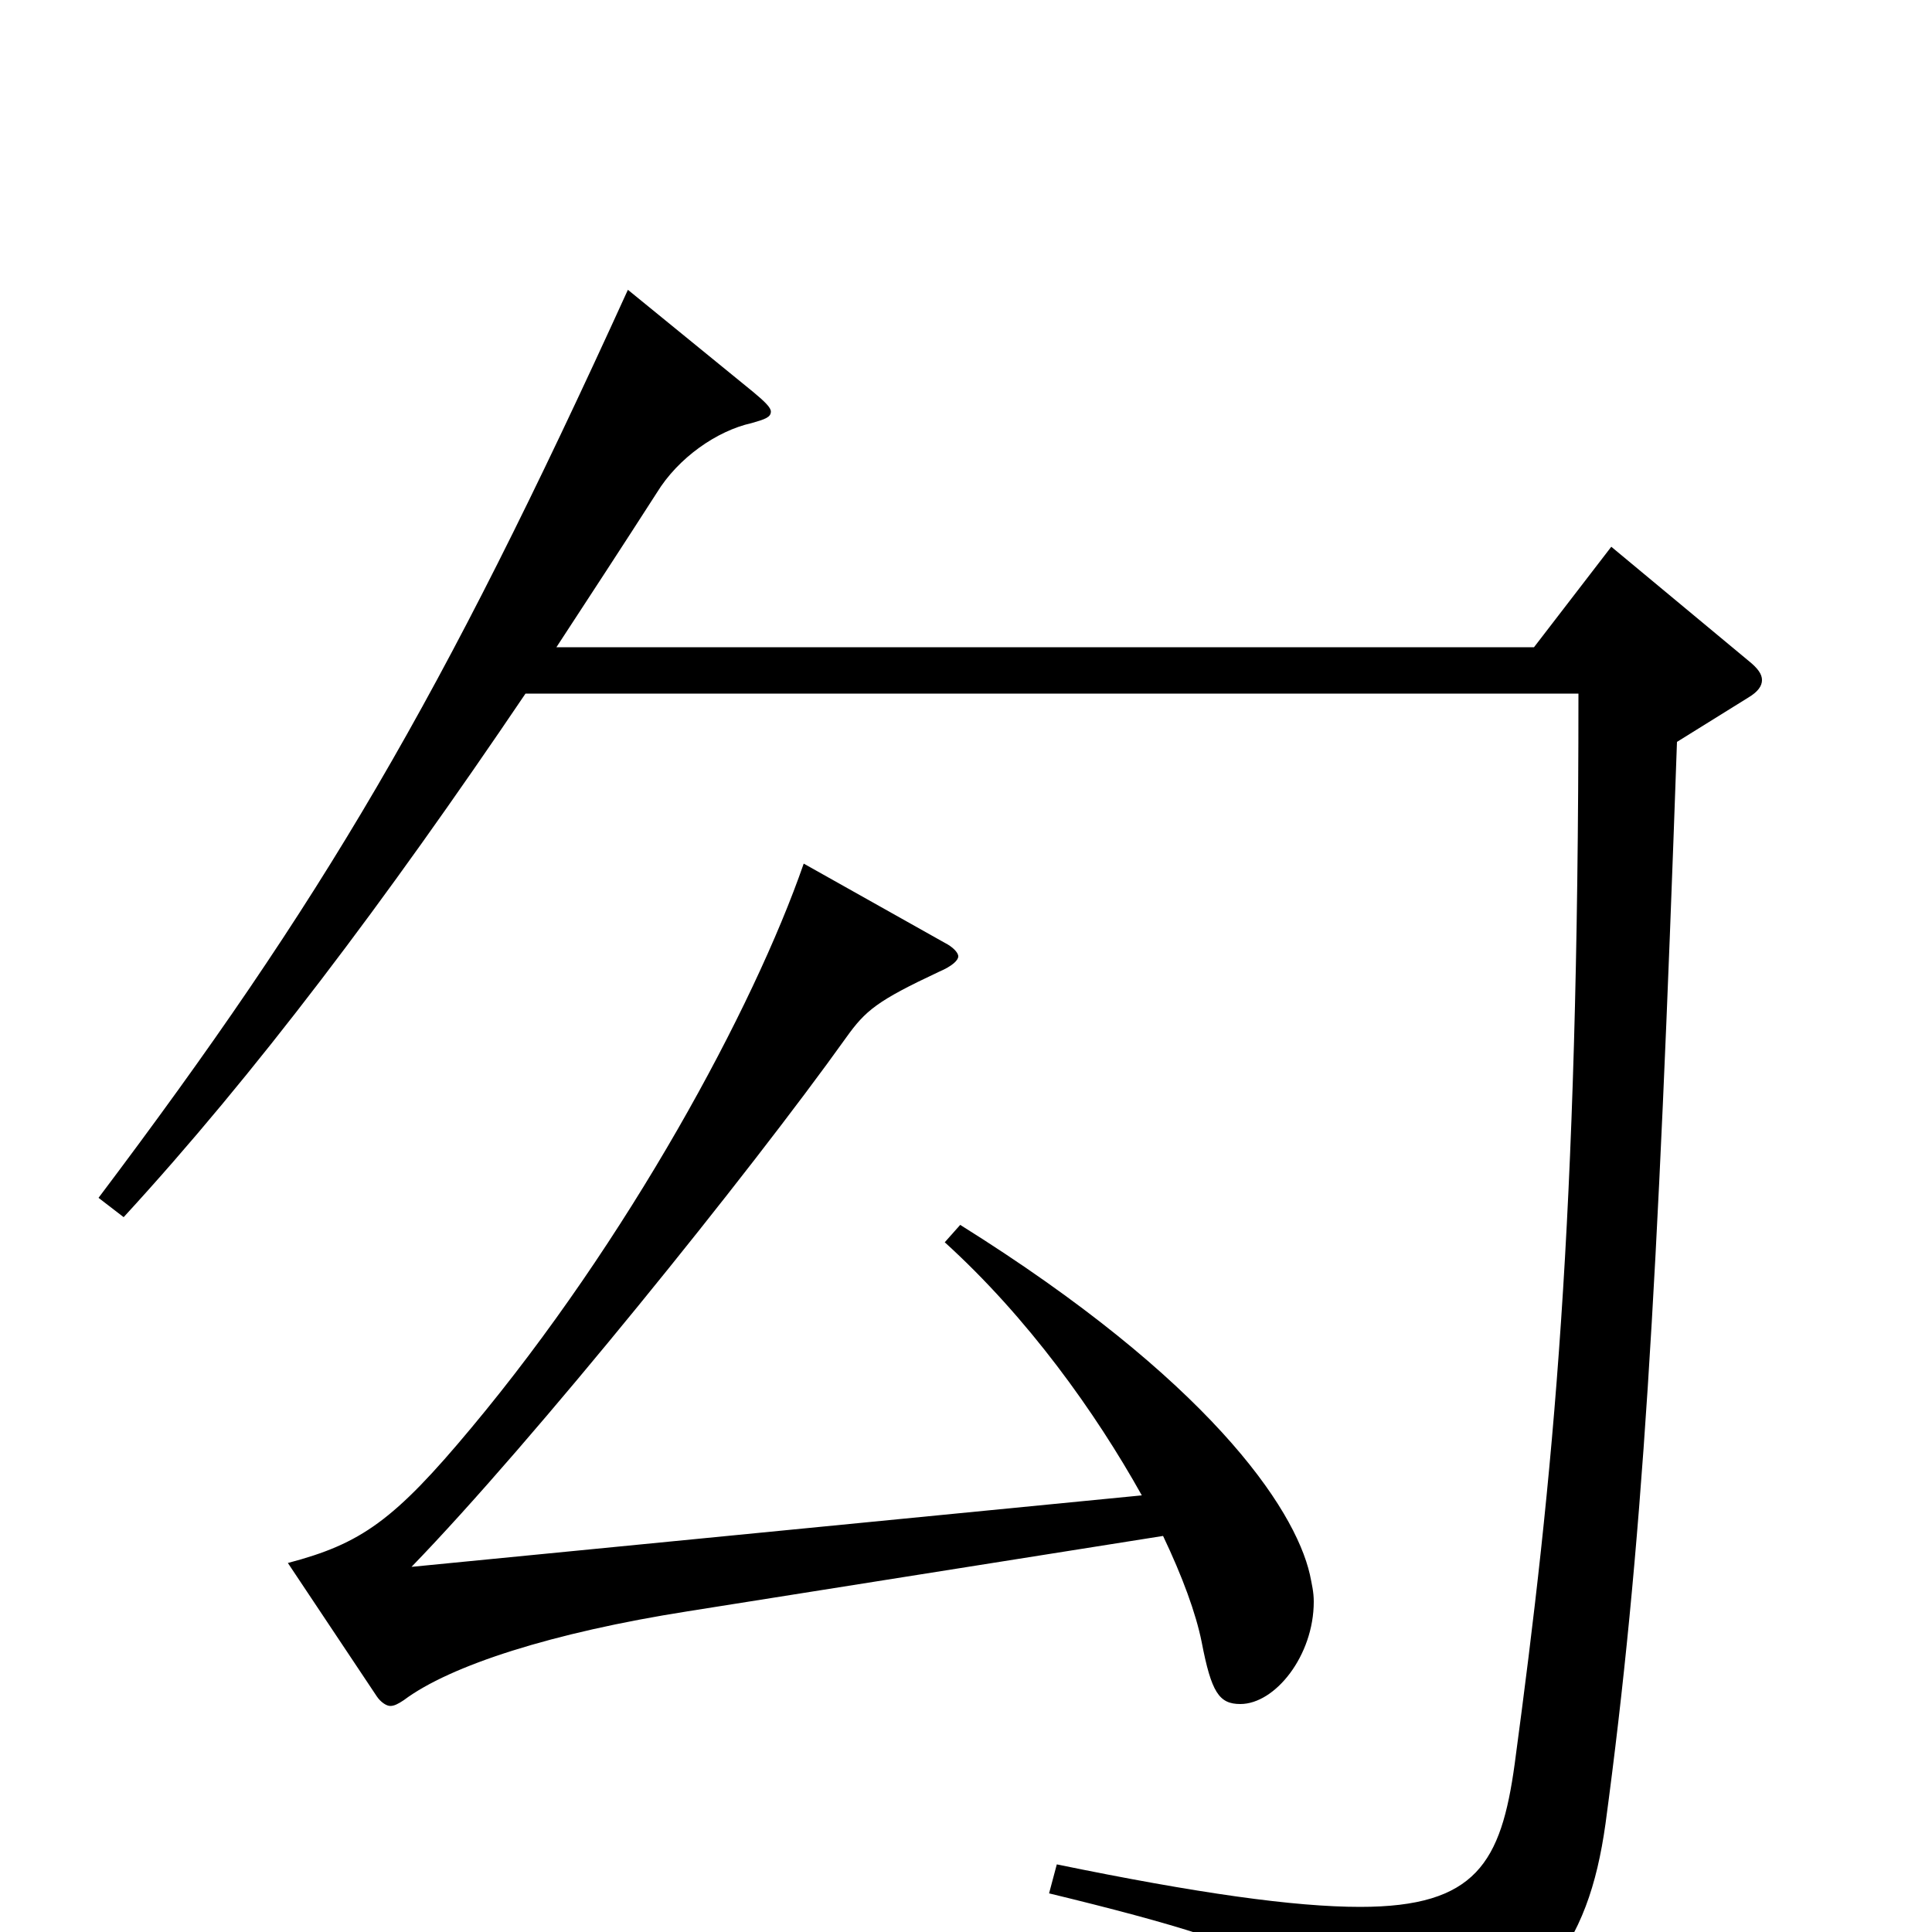 <svg xmlns="http://www.w3.org/2000/svg" viewBox="0 -1000 1000 1000">
	<path fill="#000000" d="M834 -717L794 -665H288C305 -691 322 -717 340 -745C351 -763 371 -777 389 -781C396 -783 399 -784 399 -787C399 -789 396 -792 390 -797L325 -850C228 -637 167 -534 51 -380L64 -370C132 -444 199 -533 272 -641H817C817 -365 804 -236 784 -87C777 -36 764 -13 704 -13C670 -13 620 -20 547 -35L543 -20C675 12 689 25 698 76C699 83 701 86 704 86C706 86 709 85 713 83C798 41 822 8 831 -56C850 -197 858 -331 868 -616L905 -639C910 -642 912 -645 912 -648C912 -651 910 -654 905 -658ZM489 -357C532 -318 567 -269 591 -226L213 -189C276 -254 388 -393 438 -463C448 -477 454 -482 486 -497C493 -500 496 -503 496 -505C496 -507 493 -510 489 -512L416 -553C390 -478 325 -358 244 -261C204 -213 187 -201 149 -191L195 -122C197 -119 200 -117 202 -117C204 -117 206 -118 209 -120C233 -138 286 -155 356 -166L602 -205C612 -184 619 -165 622 -150C627 -124 631 -118 642 -118C660 -118 680 -143 680 -171C680 -176 679 -180 678 -185C670 -220 625 -286 497 -366Z"/>
</svg>